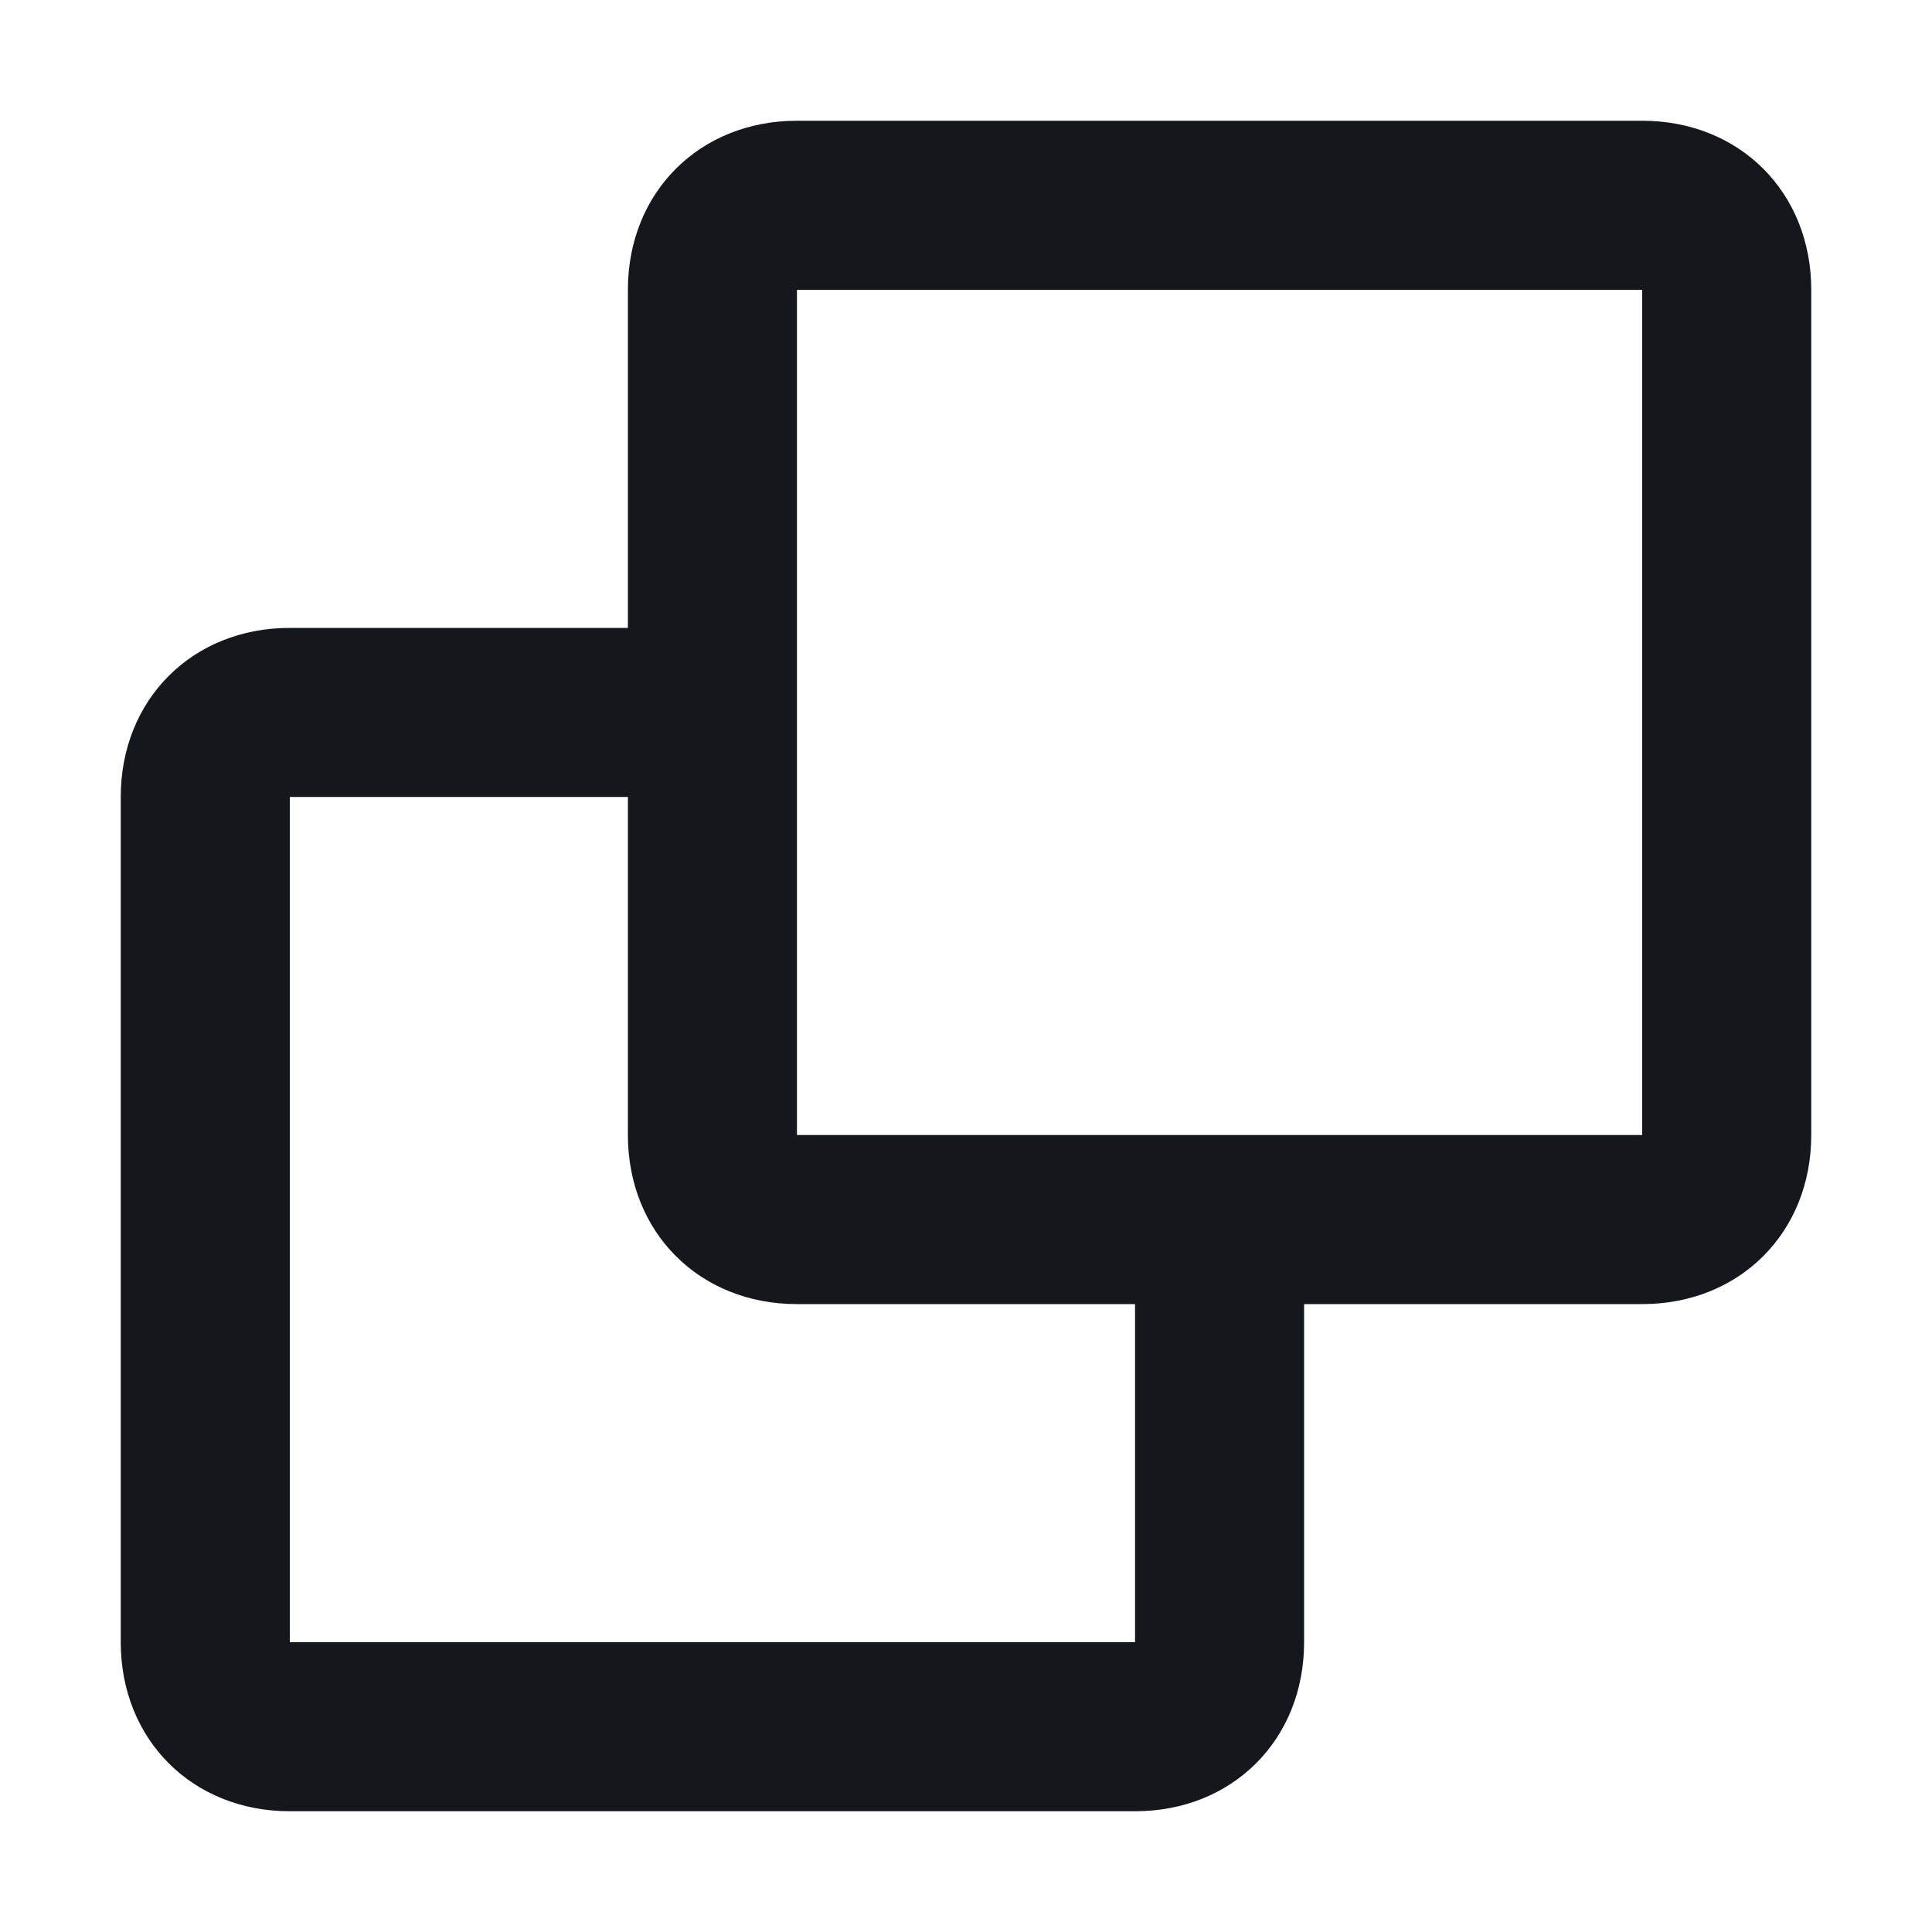 <?xml version="1.0" encoding="UTF-8"?>
<svg width="16px" height="16px" viewBox="0 0 16 16" version="1.1" xmlns="http://www.w3.org/2000/svg" xmlns:xlink="http://www.w3.org/1999/xlink">
    <title>Rectangle 14</title>
    <g id="页面-1" stroke="none" stroke-width="1" fill="none" fill-rule="evenodd">
        <g id="画板" transform="translate(-1173, -222)" fill="#14171C">
            <g id="编组-5" transform="translate(0, 146)">
                <g id="编组-11" transform="translate(1157, 64)">
                    <g id="编组" transform="translate(16, 12)">
                        <path d="M13.6,1 C14.407,1 15,1.593 15,2.4 L15,9.4 C15,10.207 14.407,10.8 13.6,10.8 L10.8,10.8 L10.8,13.6 C10.8,14.407 10.207,15 9.4,15 L2.4,15 C1.593,15 1,14.407 1,13.6 L1,6.6 C1,5.793 1.593,5.2 2.4,5.2 L5.2,5.2 L5.2,2.4 C5.2,1.593 5.793,1 6.6,1 L13.6,1 Z M5.2,6.6 L2.4,6.6 L2.4,13.6 L9.4,13.6 L9.4,10.8 L6.6,10.8 C5.793,10.8 5.2,10.207 5.2,9.4 L5.2,6.6 Z M13.6,2.4 L6.6,2.4 L6.6,9.4 L13.6,9.4 L13.6,2.4 Z" id="icon"></path>
                    </g>
                </g>
            </g>
        </g>
    </g>
</svg>